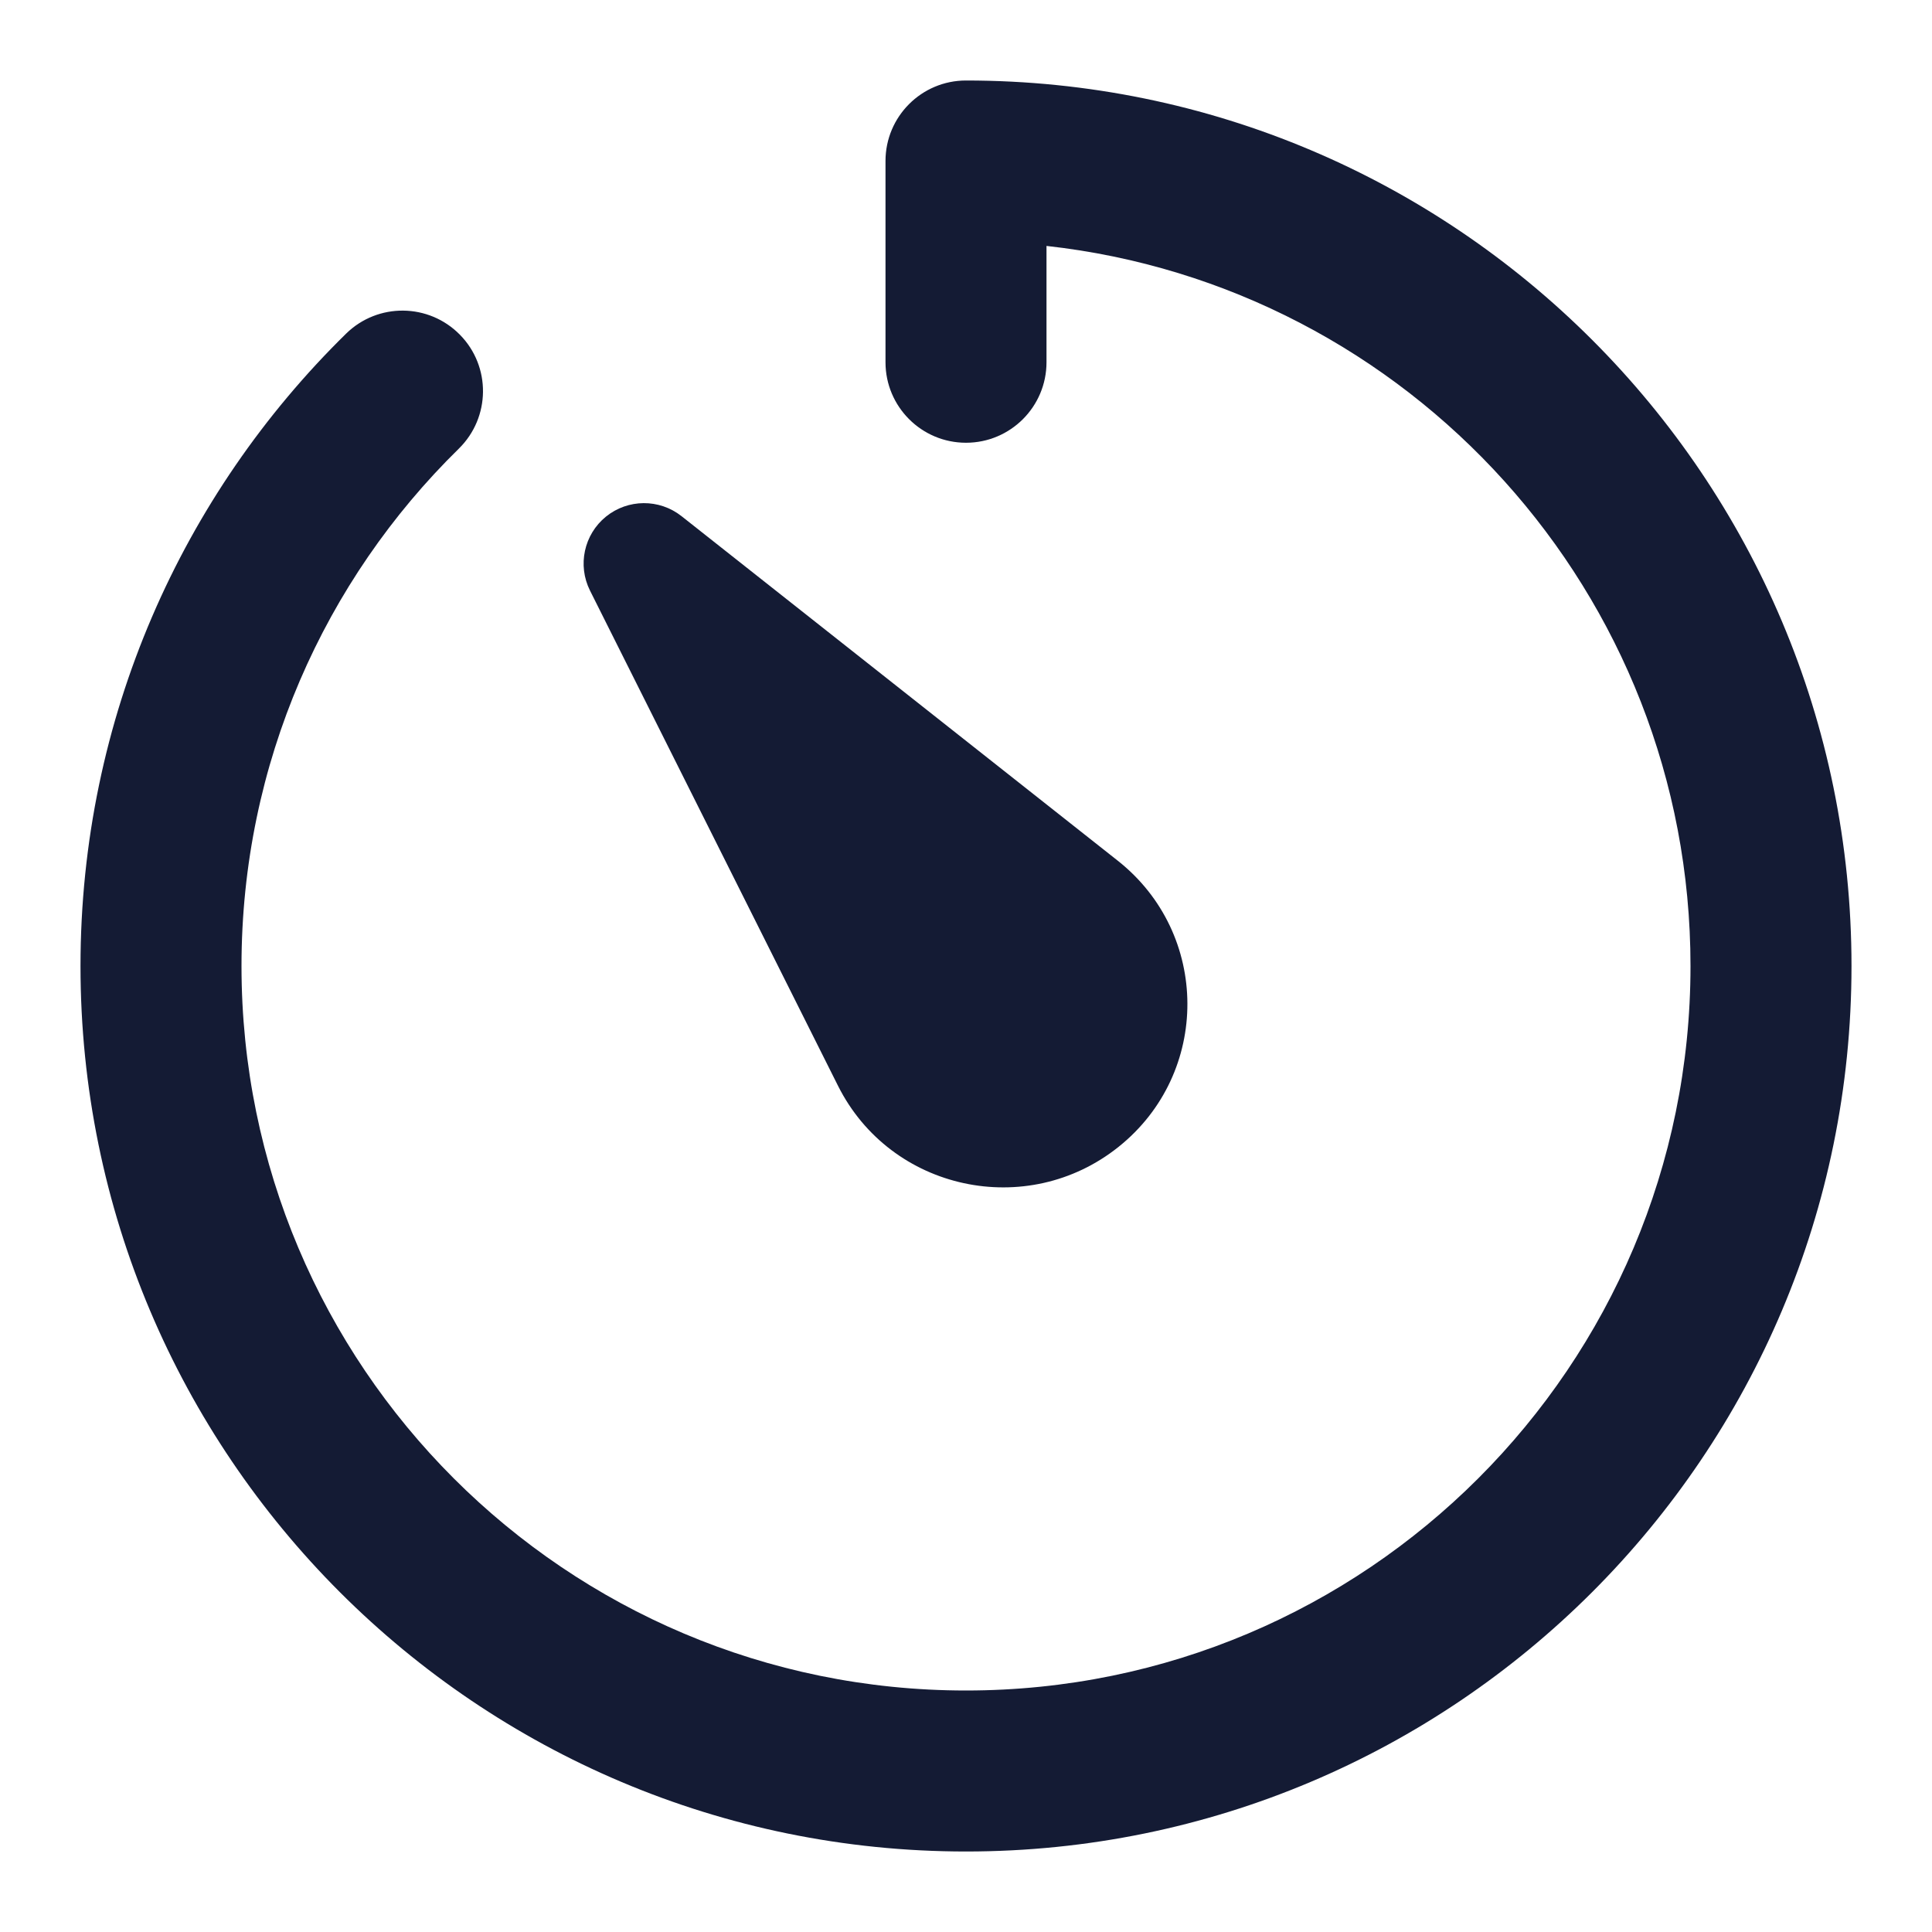 <svg width="24" height="24" viewBox="0 0 24 24" fill="none" xmlns="http://www.w3.org/2000/svg">
<path fill-rule="evenodd" clip-rule="evenodd" d="M7.527 6.418C7.799 6.197 8.189 6.194 8.465 6.411L13.884 10.691C15.034 11.598 15.04 13.331 13.896 14.246C12.76 15.156 11.064 14.793 10.41 13.488L7.329 7.336C7.172 7.022 7.254 6.64 7.527 6.418Z" fill="#141B34"/>
<path fill-rule="evenodd" clip-rule="evenodd" d="M11 2C11 1.448 11.448 1 12 1C18.075 1 23 5.925 23 12C23 18.075 18.075 23 12 23C5.925 23 1 18.075 1 12C1 8.923 2.265 6.14 4.3 4.144C4.694 3.758 5.327 3.764 5.714 4.159C6.101 4.553 6.094 5.186 5.7 5.573C4.033 7.207 3 9.482 3 12C3 16.971 7.029 21 12 21C16.971 21 21 16.971 21 12C21 7.367 17.5 3.552 13 3.055V4.5C13 5.052 12.552 5.5 12 5.5C11.448 5.5 11 5.052 11 4.5V2Z" fill="#141B34"/>
</svg>
